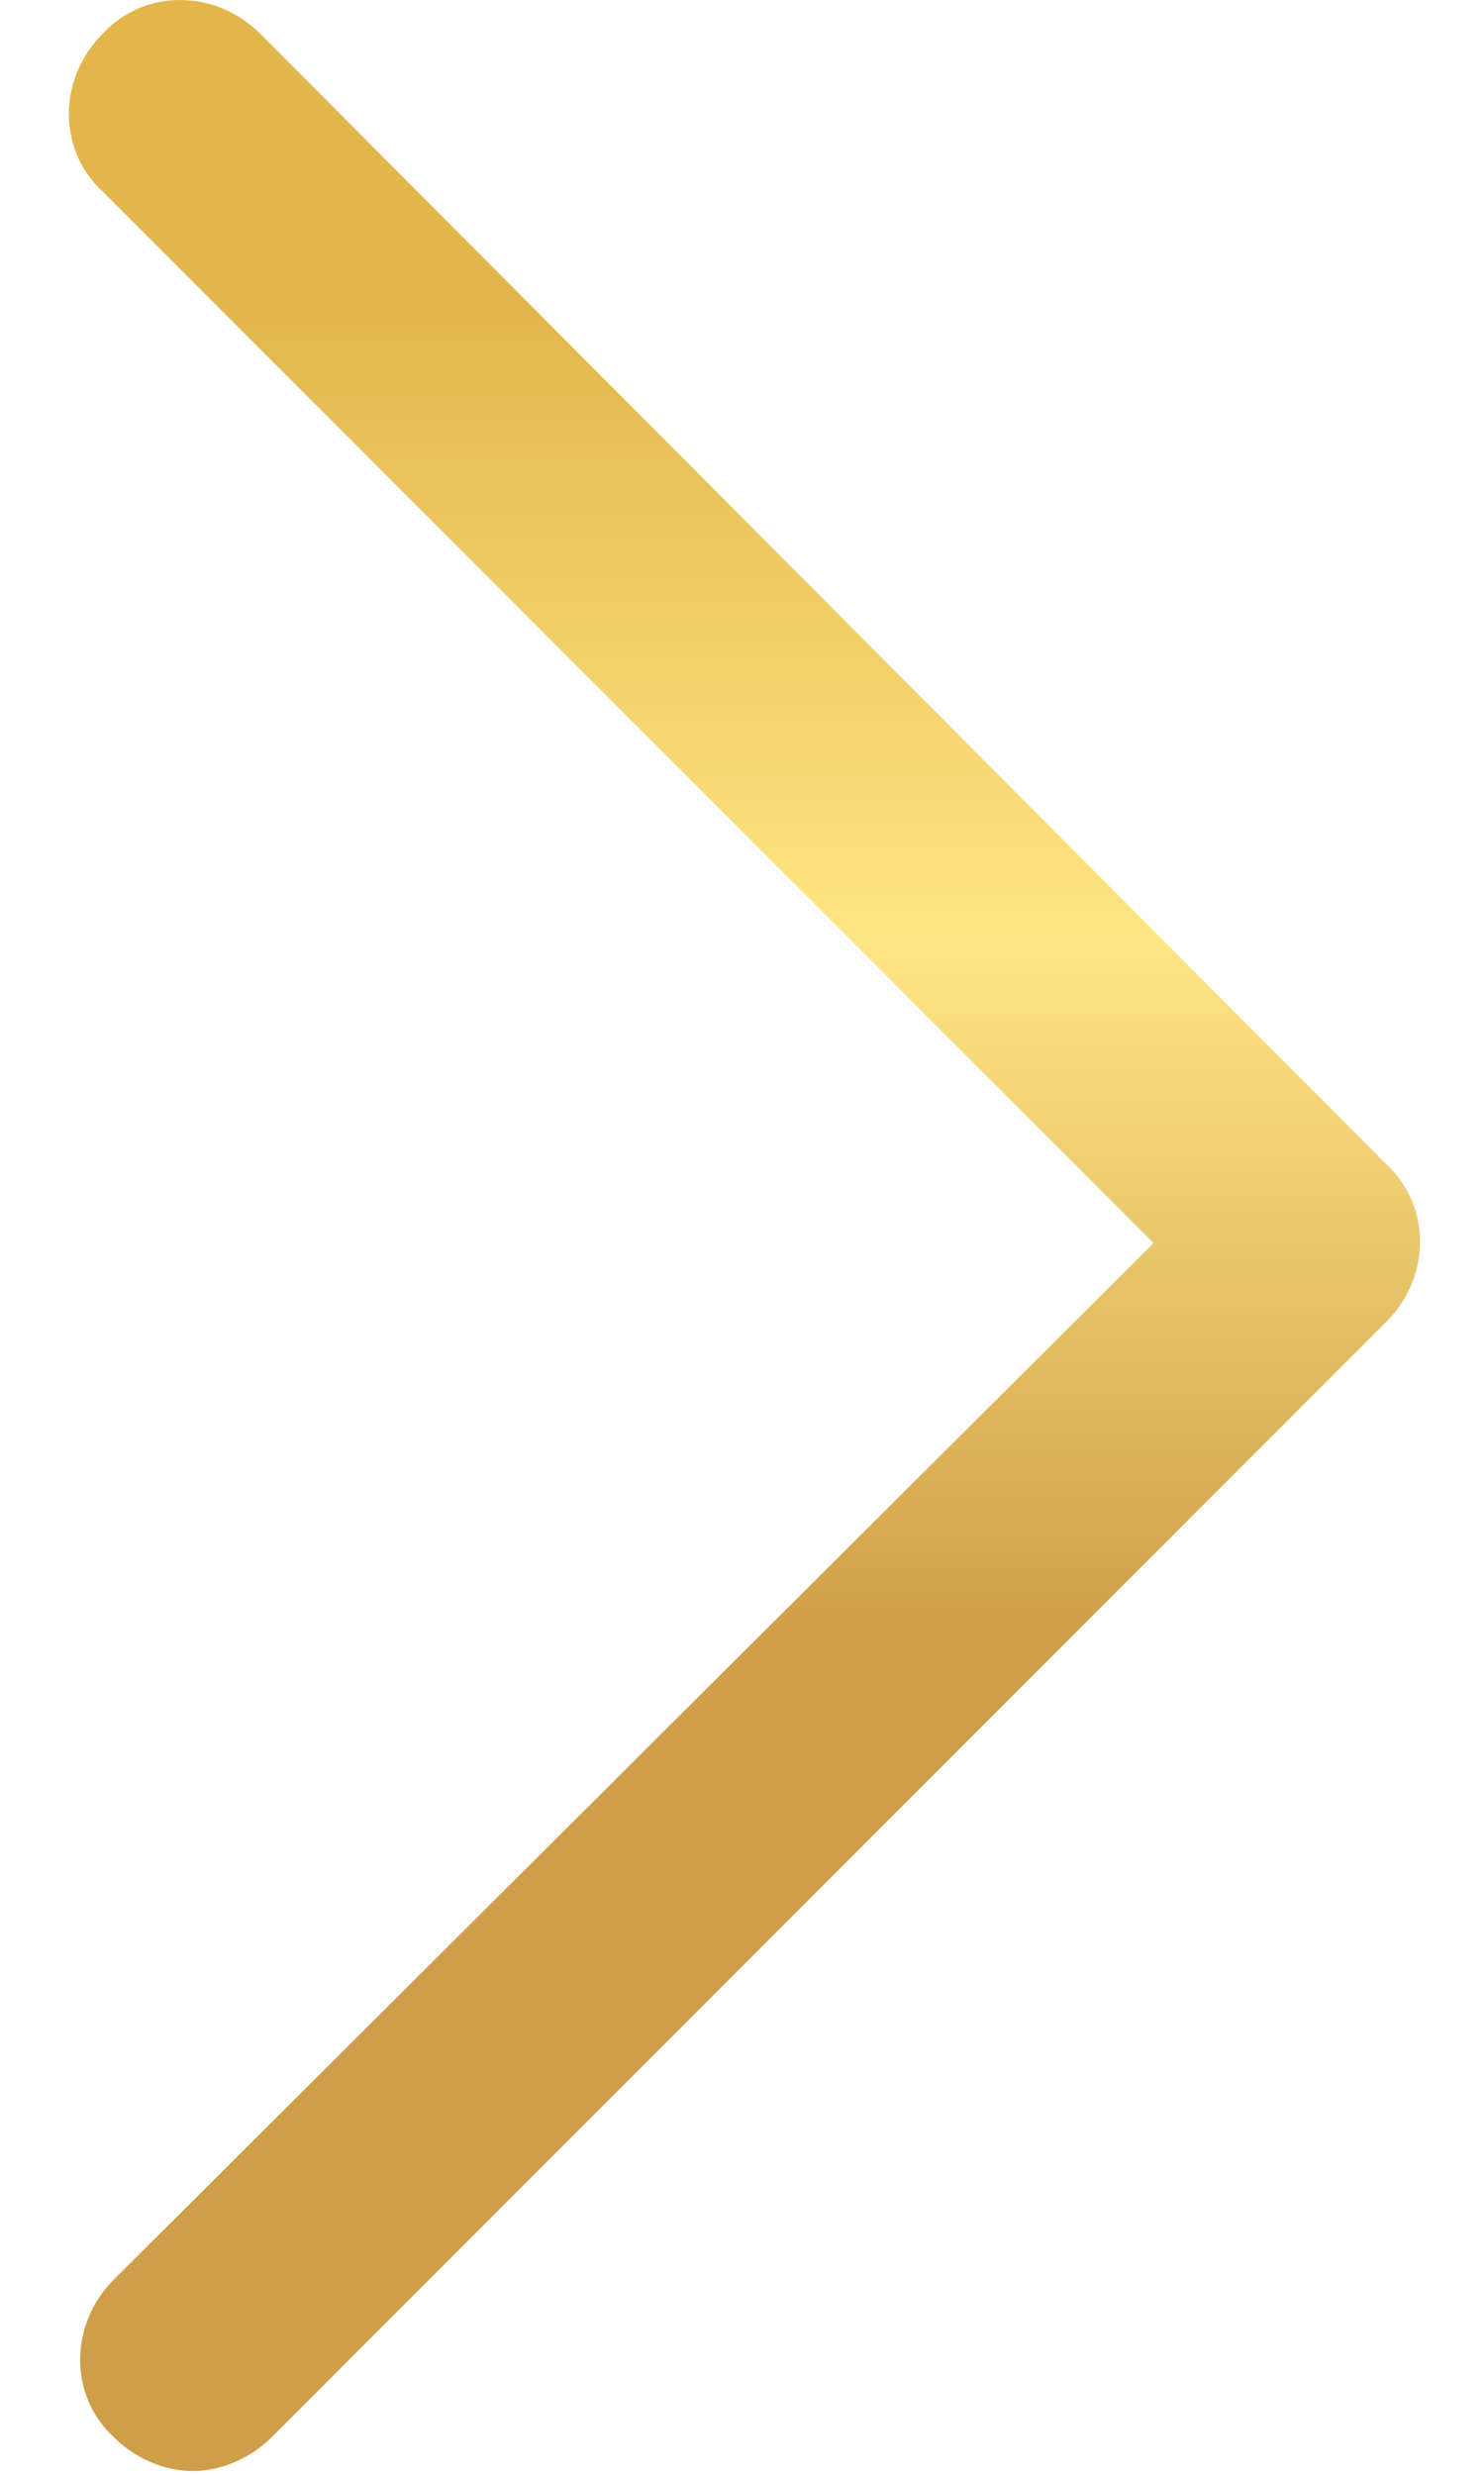 <svg width="21" height="35" viewBox="0 0 21 35" fill="none" xmlns="http://www.w3.org/2000/svg">
<path d="M3.683 0.478C3.046 -0.159 2.037 -0.159 1.453 0.478C0.815 1.115 0.815 2.124 1.453 2.709L16.324 17.58L1.612 32.238C0.975 32.876 0.975 33.885 1.612 34.469C1.931 34.788 2.355 34.947 2.727 34.947C3.099 34.947 3.524 34.788 3.843 34.469L19.616 18.695C20.254 18.058 20.254 17.049 19.616 16.464L3.683 0.478Z" fill="url(#paint0_linear_770_11952)"/>
<defs>
<linearGradient id="paint0_linear_770_11952" x1="10.534" y1="4.339" x2="10.534" y2="23.22" gradientUnits="userSpaceOnUse">
<stop stop-color="#E2B64A"/>
<stop offset="0.474" stop-color="#FFE684"/>
<stop offset="1" stop-color="#CF9E4B"/>
</linearGradient>
</defs>
</svg>
